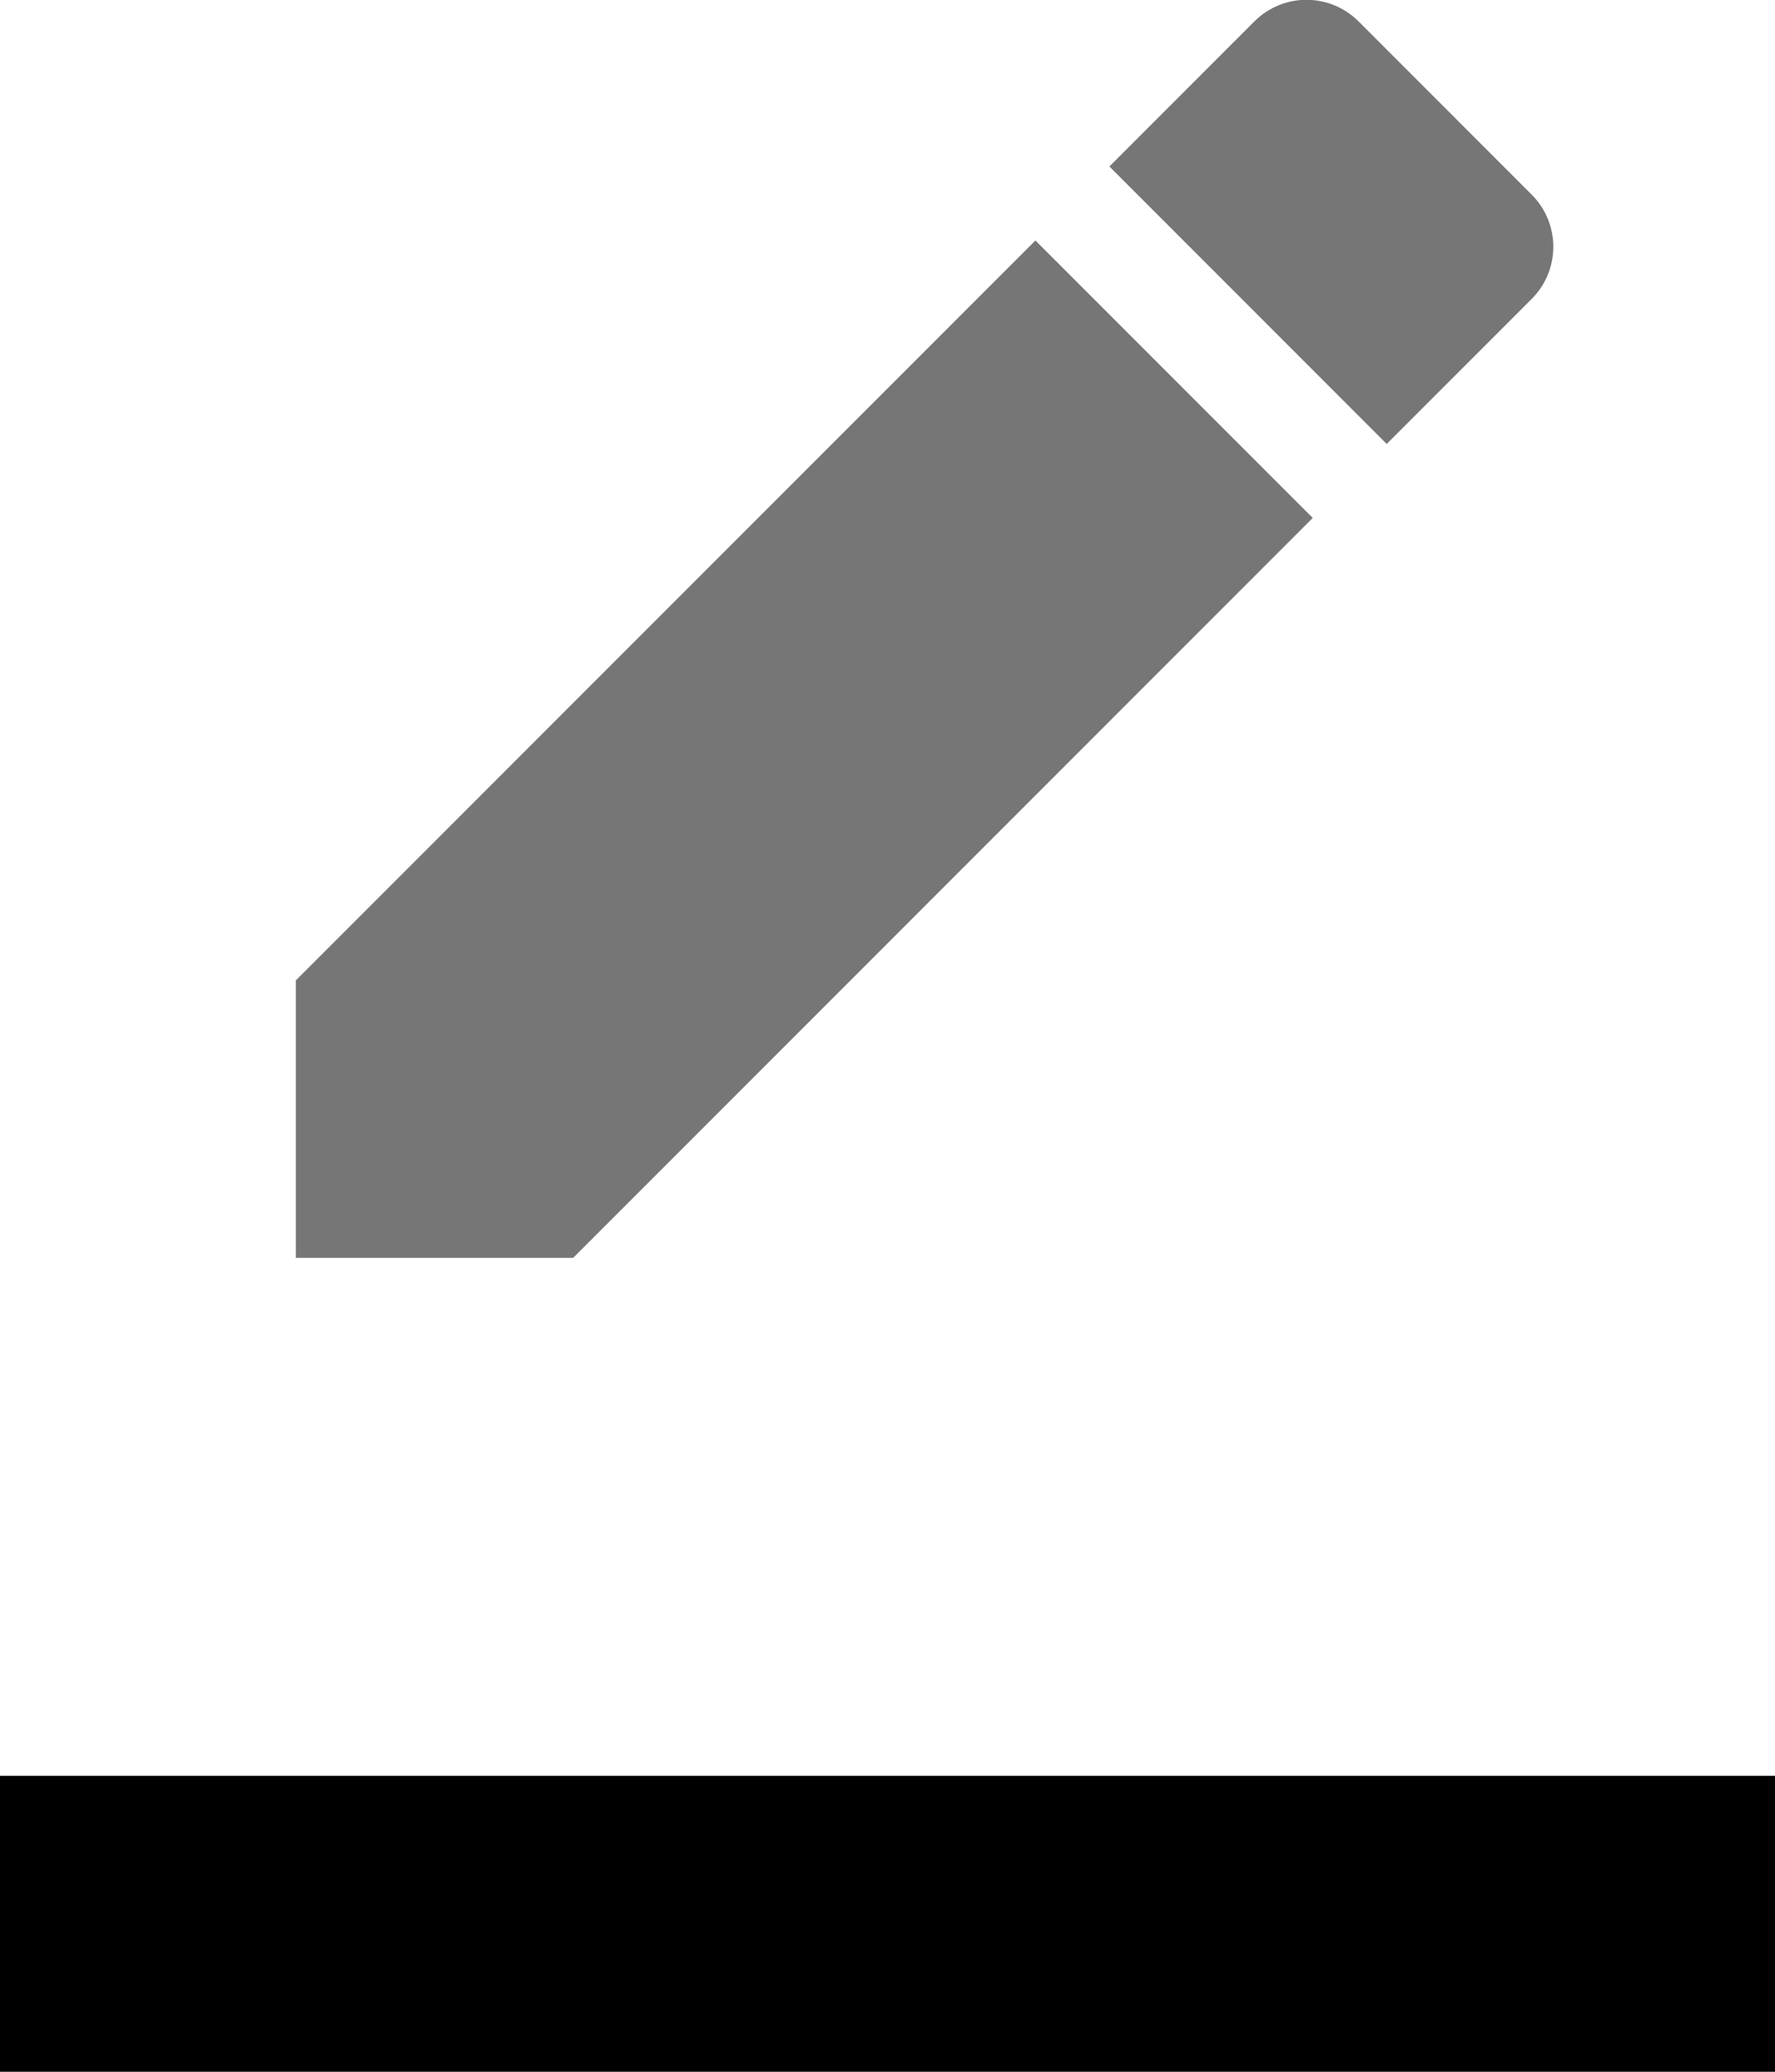 <svg xmlns="http://www.w3.org/2000/svg" width="24" height="28" viewBox="0 0 24 28">
    <path fill="#767676" d="M17.75 7L14 3.25l-10 10V17h3.75l10-10zm2.96-2.96c.39-.39.39-1.02 0-1.41L18.37.29c-.39-.39-1.02-.39-1.41 0L15 2.25 18.75 6l1.96-1.96z"/>
    <path d="M0 0h24v24H0z" fill="none"/>
    <path d="M0 24h24v4H0z"/>
</svg>
